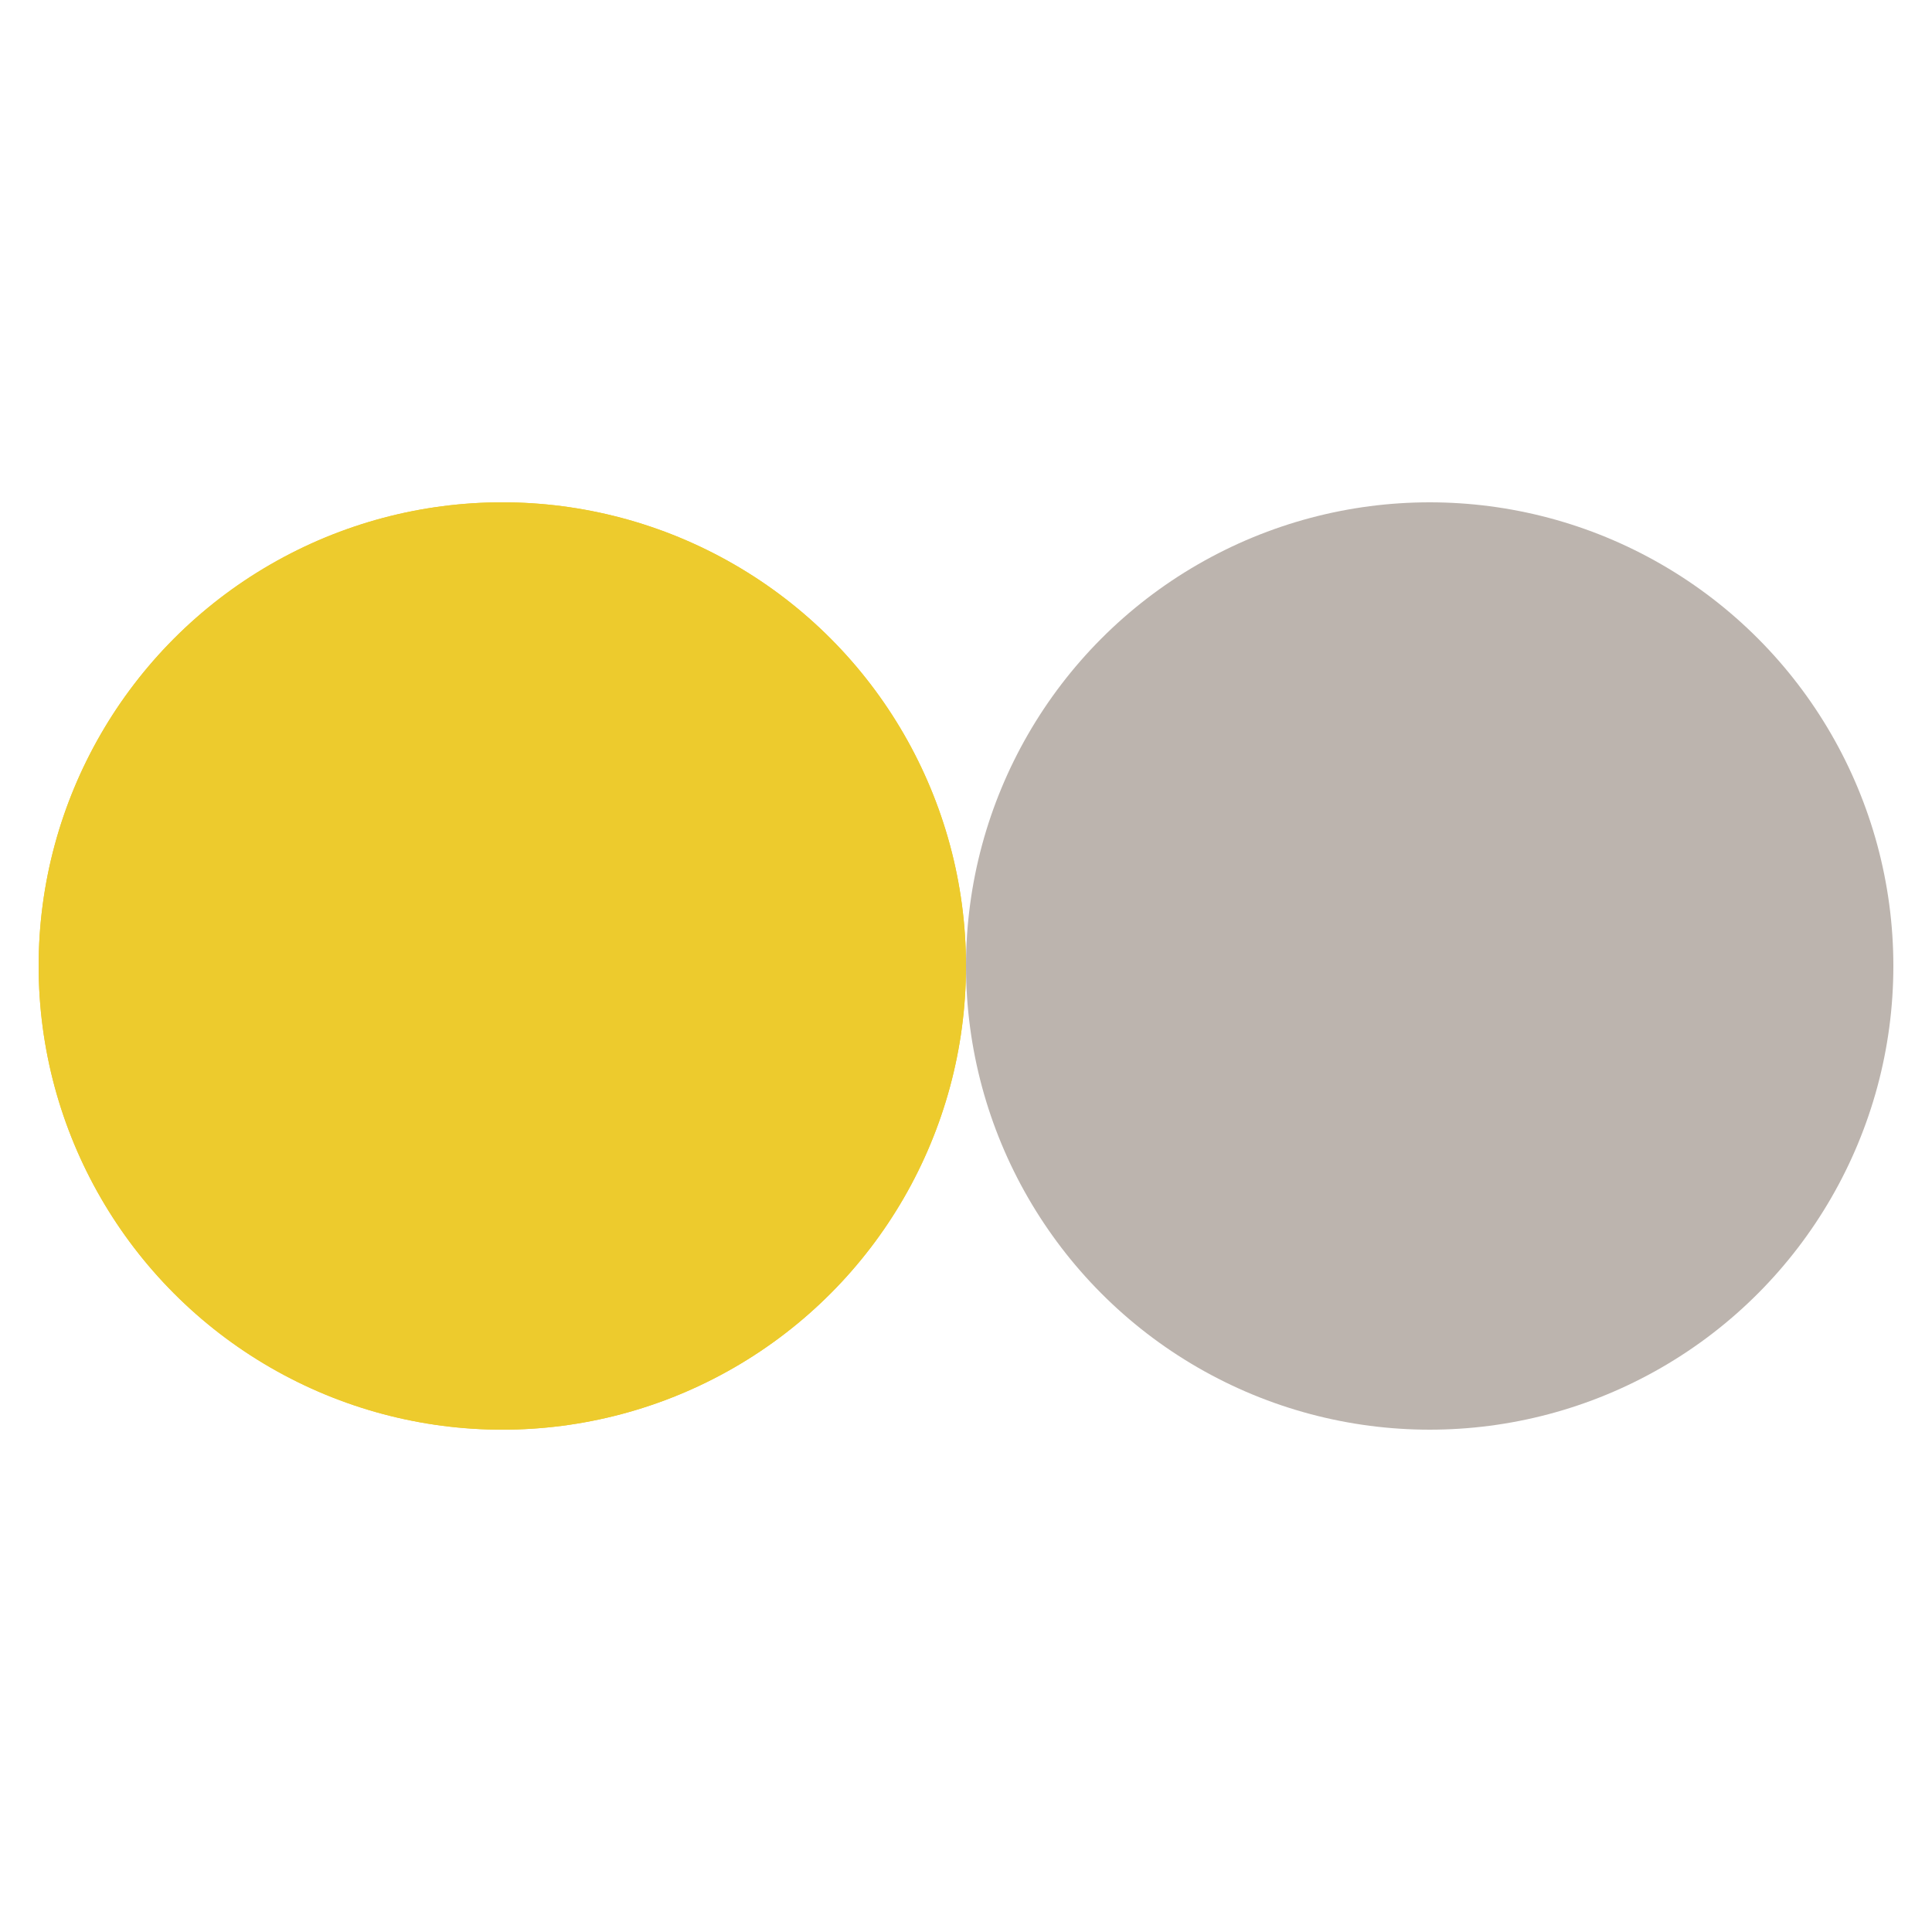 <?xml version="1.0" encoding="utf-8"?>
<svg xmlns="http://www.w3.org/2000/svg" xmlns:xlink="http://www.w3.org/1999/xlink" style="margin: auto; background: none; display: block; shape-rendering: auto;" width="200px" height="200px" viewBox="0 0 100 100" preserveAspectRatio="xMidYMid">
<circle cx="26" cy="50" fill="#edcb2d" r="24">
  <animate attributeName="cx" repeatCount="indefinite" dur="6.25s" keyTimes="0;0.5;1" values="26;74;26" begin="-3.125s"></animate>
</circle>
<circle cx="74" cy="50" fill="#bcb4ae" r="24">
  <animate attributeName="cx" repeatCount="indefinite" dur="6.25s" keyTimes="0;0.5;1" values="26;74;26" begin="0s"></animate>
</circle>
<circle cx="26" cy="50" fill="#edcb2d" r="24">
  <animate attributeName="cx" repeatCount="indefinite" dur="6.25s" keyTimes="0;0.5;1" values="26;74;26" begin="-3.125s"></animate>
  <animate attributeName="fill-opacity" values="0;0;1;1" calcMode="discrete" keyTimes="0;0.499;0.5;1" dur="6.25s" repeatCount="indefinite"></animate>
</circle>
<!-- [ldio] generated by https://loading.io/ --></svg>